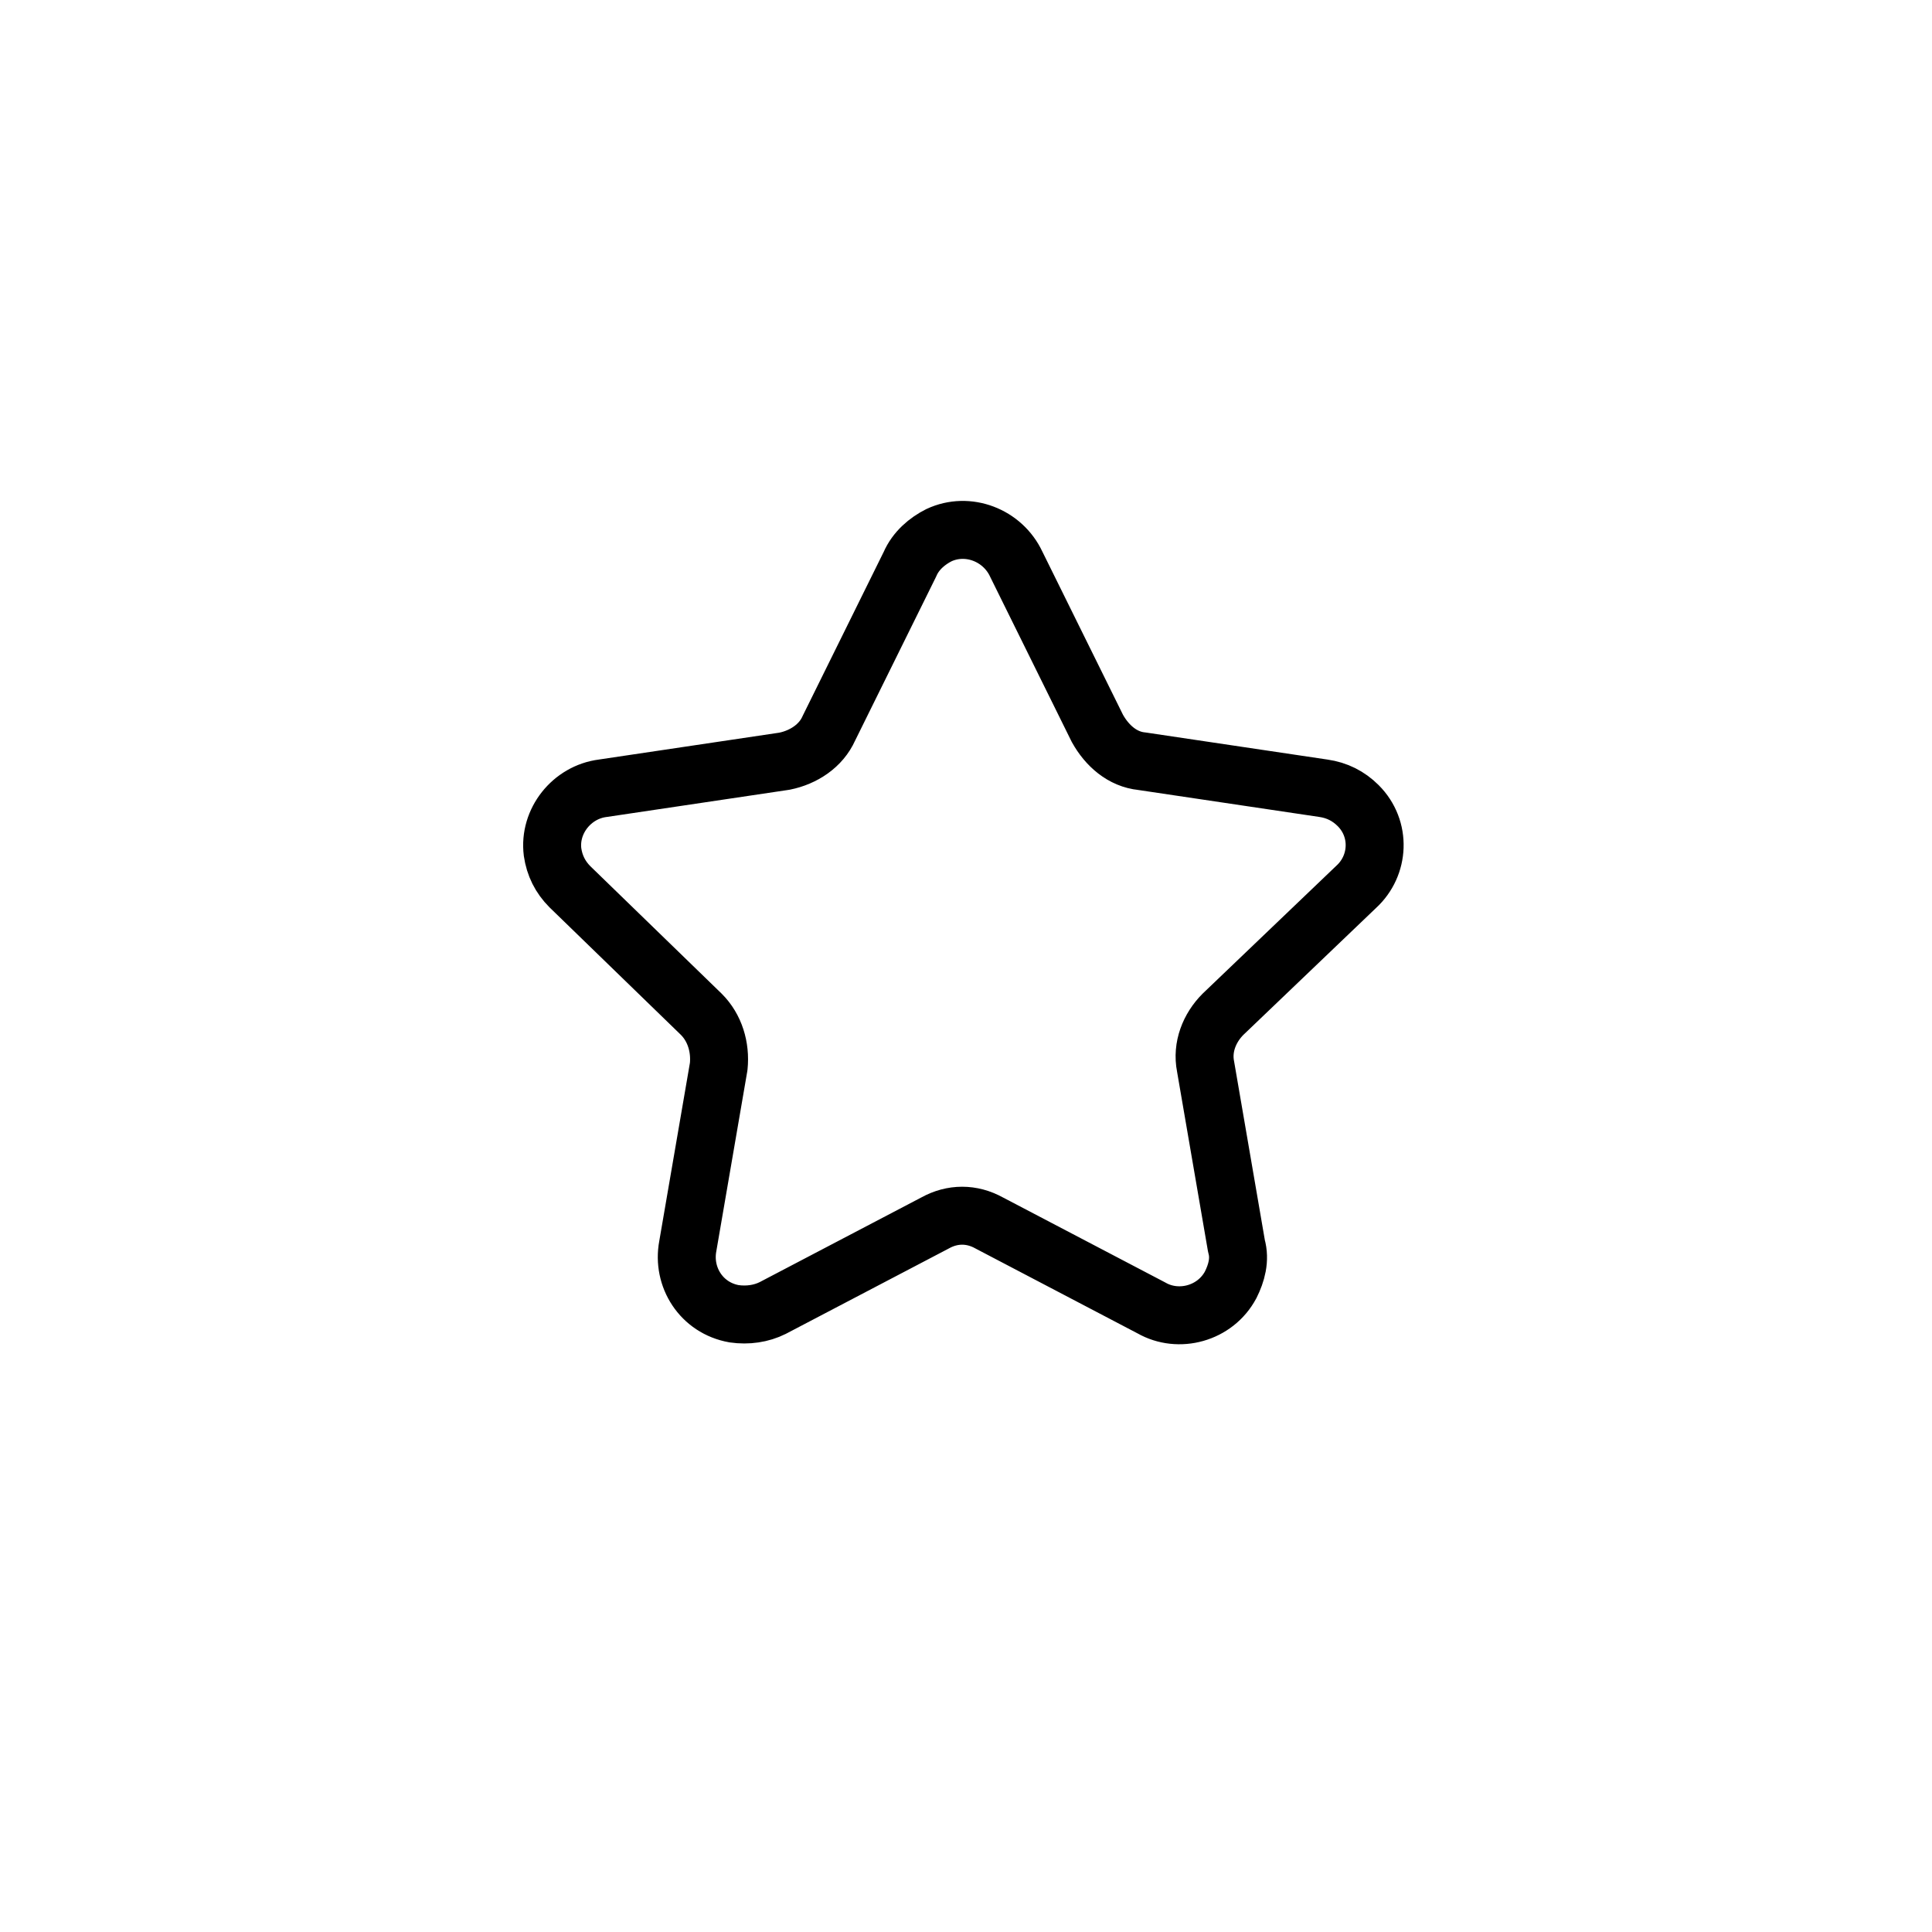 <?xml version="1.0" encoding="utf-8"?>
<!-- Generator: Adobe Illustrator 19.0.0, SVG Export Plug-In . SVG Version: 6.00 Build 0)  -->
<svg version="1.1" id="Layer_1" xmlns="http://www.w3.org/2000/svg" xmlns:xlink="http://www.w3.org/1999/xlink" x="0px" y="0px"
	 viewBox="-399 100.5 100 100" style="enable-background:new -399 100.5 100 100;" xml:space="preserve">
<style type="text/css">
	.st0{fill:none;stroke:#000000;stroke-width:3;stroke-linecap:round;stroke-linejoin:round;}
</style>
<title>star</title>
<g>
	<path class="st0" d="M-328.8,146.4c1.2-1.1,1.3-3,0.1-4.2c-0.5-0.5-1.1-0.8-1.8-0.9l-9.4-1.4c-1-0.1-1.8-0.8-2.3-1.7l-4.2-8.5
		c-0.7-1.5-2.5-2.2-4-1.5c-0.6,0.3-1.2,0.8-1.5,1.5l-4.2,8.5c-0.4,0.9-1.3,1.5-2.3,1.7l-9.4,1.4c-1.6,0.2-2.8,1.7-2.6,3.3
		c0.1,0.7,0.4,1.3,0.9,1.8l6.8,6.6c0.7,0.7,1,1.7,0.9,2.7l-1.6,9.3c-0.3,1.6,0.7,3.2,2.4,3.5c0.7,0.1,1.4,0,2-0.3l8.4-4.4
		c0.9-0.5,1.9-0.5,2.8,0l8.4,4.4c1.4,0.8,3.3,0.3,4.1-1.2c0.3-0.6,0.5-1.3,0.3-2l-1.6-9.3c-0.2-1,0.2-2,0.9-2.7L-328.8,146.4z"/>
</g>
</svg>
